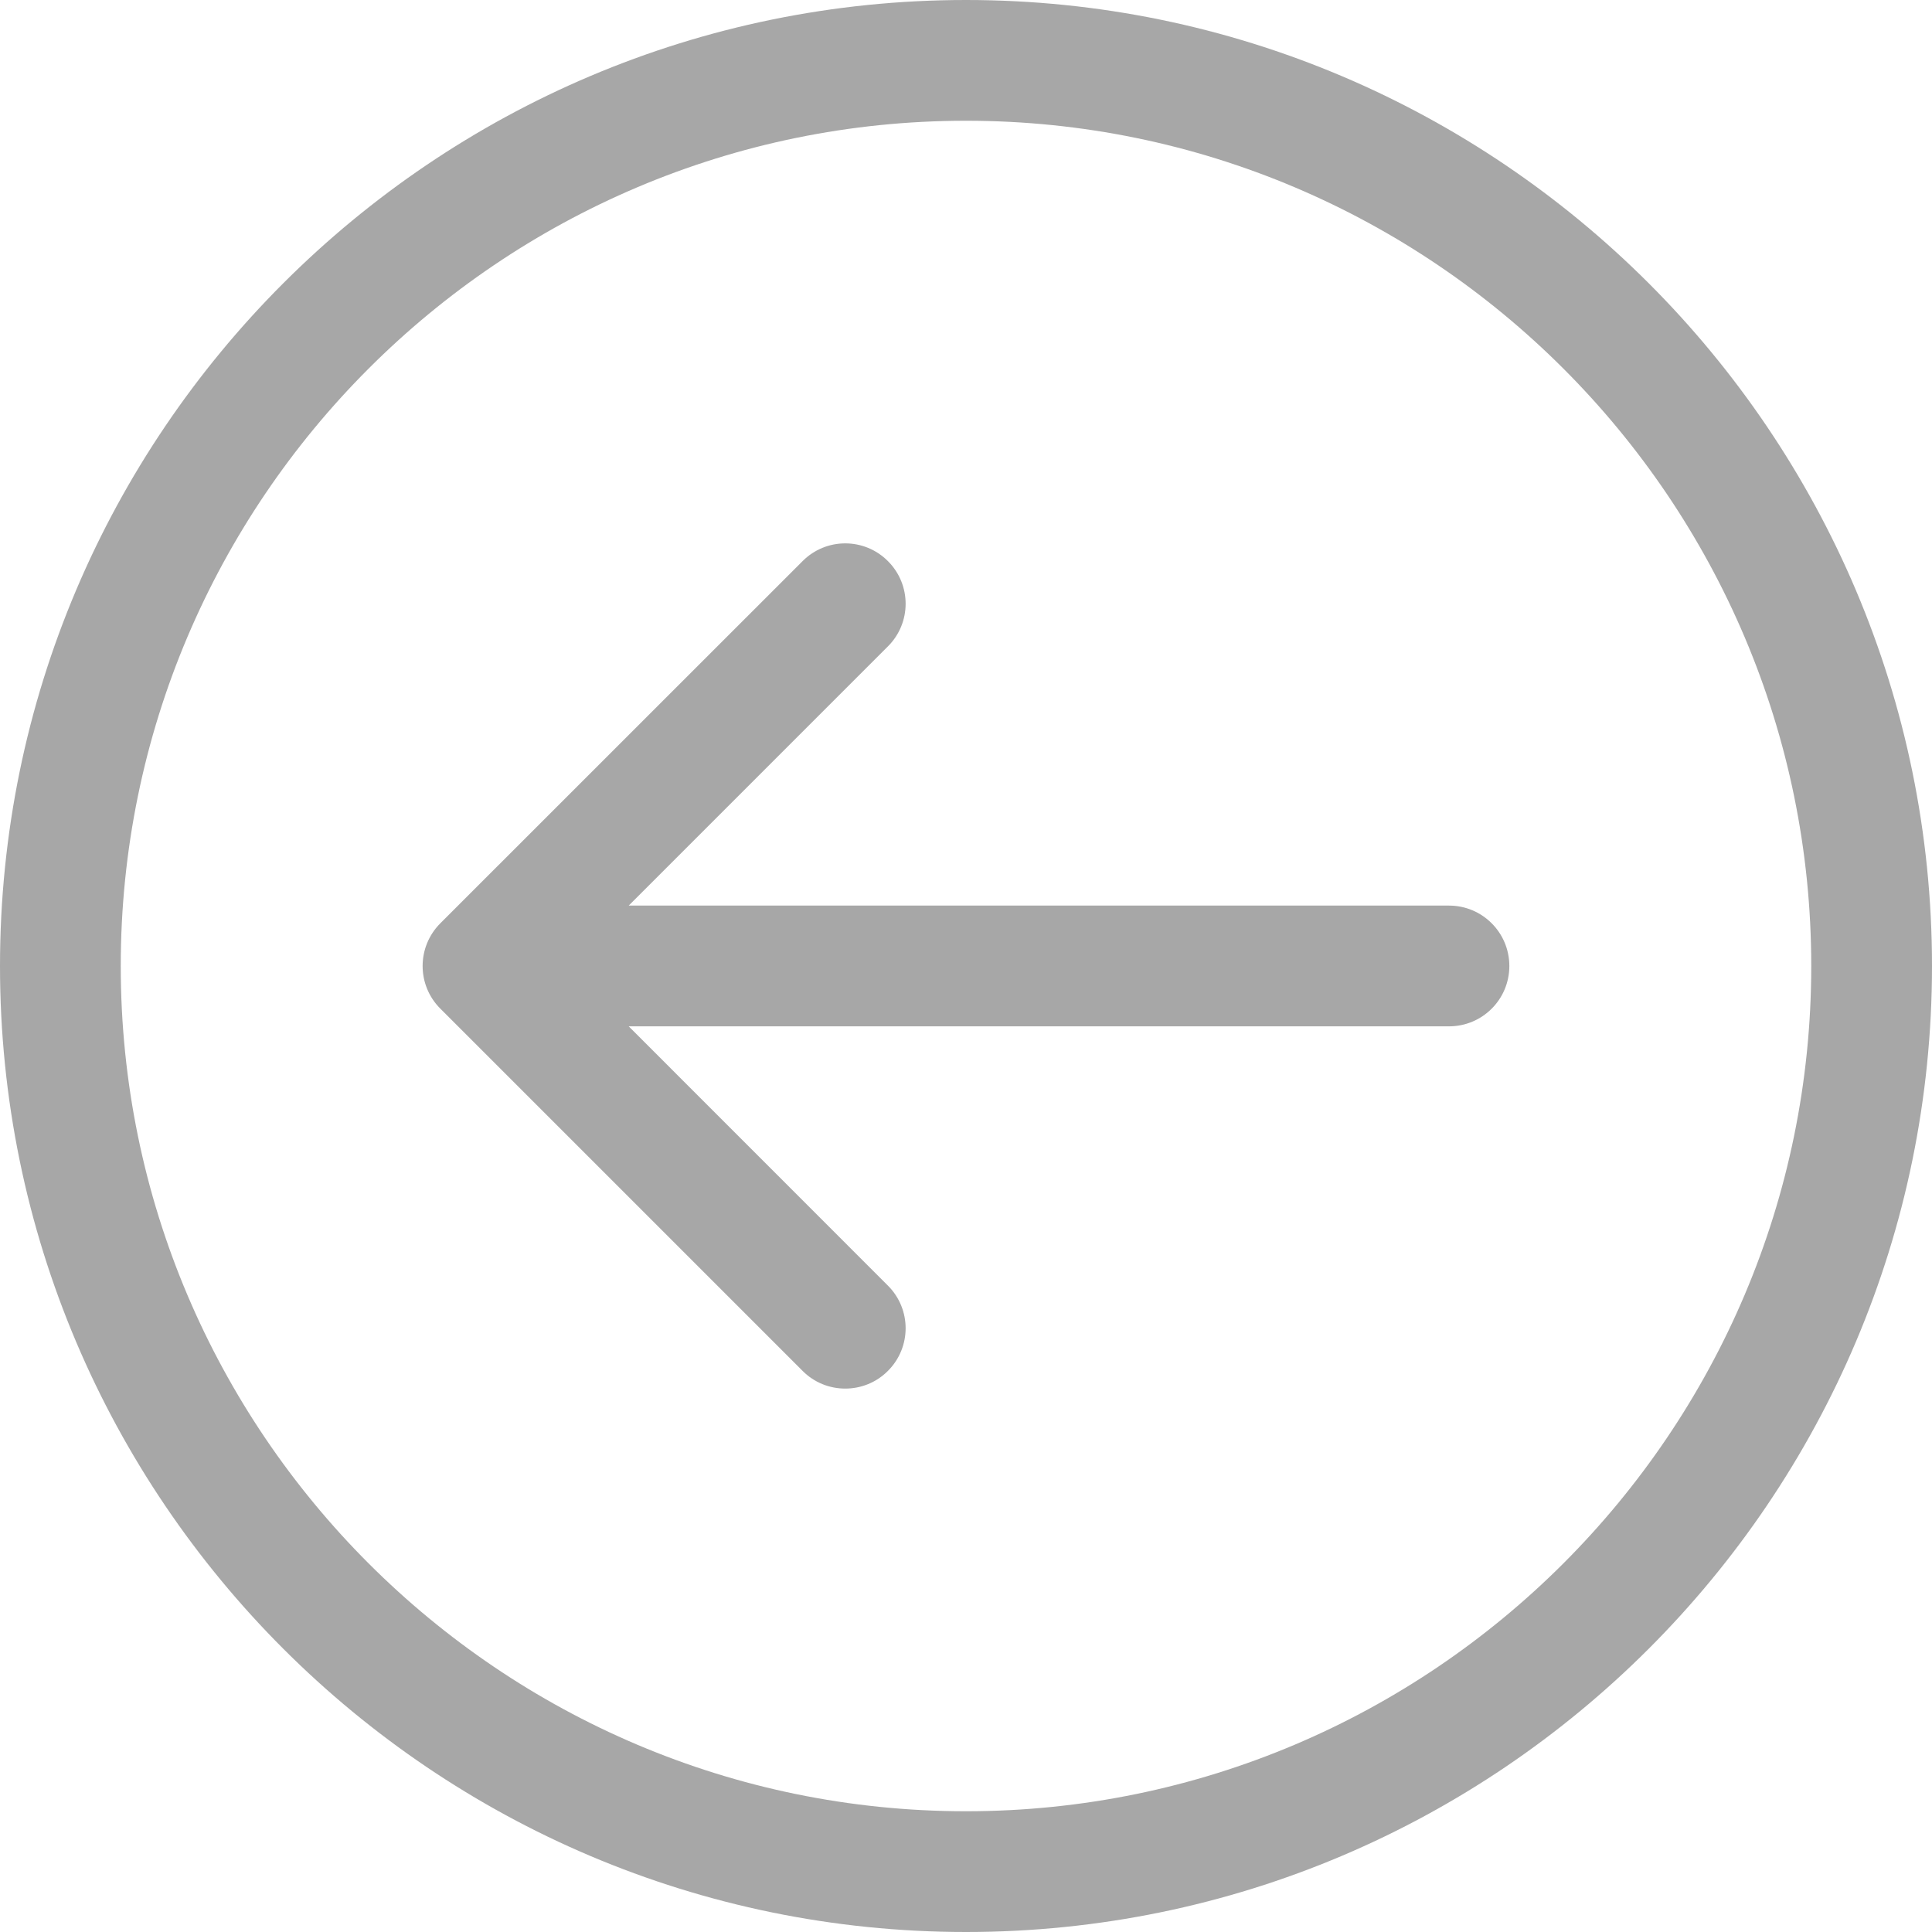 <svg xmlns="http://www.w3.org/2000/svg" xmlns:xlink="http://www.w3.org/1999/xlink" preserveAspectRatio="xMidYMid" width="26" height="26" viewBox="0 0 26 26">
  <defs>
    <style>
      .cls-1 {
        fill: #a7a7a7;
        fill-rule: evenodd;
      }
    </style>
  </defs>
  <path d="M13.000,26.000 C5.832,26.000 -0.000,20.168 -0.000,13.000 C-0.000,5.832 5.832,-0.000 13.000,-0.000 C20.168,-0.000 26.000,5.832 26.000,13.000 C26.000,20.168 20.168,26.000 13.000,26.000 ZM13.000,1.625 C6.728,1.625 1.625,6.728 1.625,13.000 C1.625,19.272 6.728,24.375 13.000,24.375 C19.272,24.375 24.375,19.272 24.375,13.000 C24.375,6.728 19.272,1.625 13.000,1.625 ZM19.500,13.812 L8.461,13.812 L11.949,17.301 C12.267,17.618 12.267,18.132 11.949,18.449 C11.791,18.608 11.583,18.687 11.375,18.687 C11.167,18.687 10.959,18.608 10.801,18.449 L5.926,13.574 C5.608,13.257 5.608,12.743 5.926,12.425 L10.801,7.551 C11.118,7.233 11.632,7.233 11.949,7.551 C12.267,7.868 12.267,8.382 11.949,8.699 L8.461,12.187 L19.500,12.187 C19.949,12.187 20.312,12.551 20.312,13.000 C20.312,13.449 19.949,13.812 19.500,13.812 Z" class="cls-1"/>
</svg>
